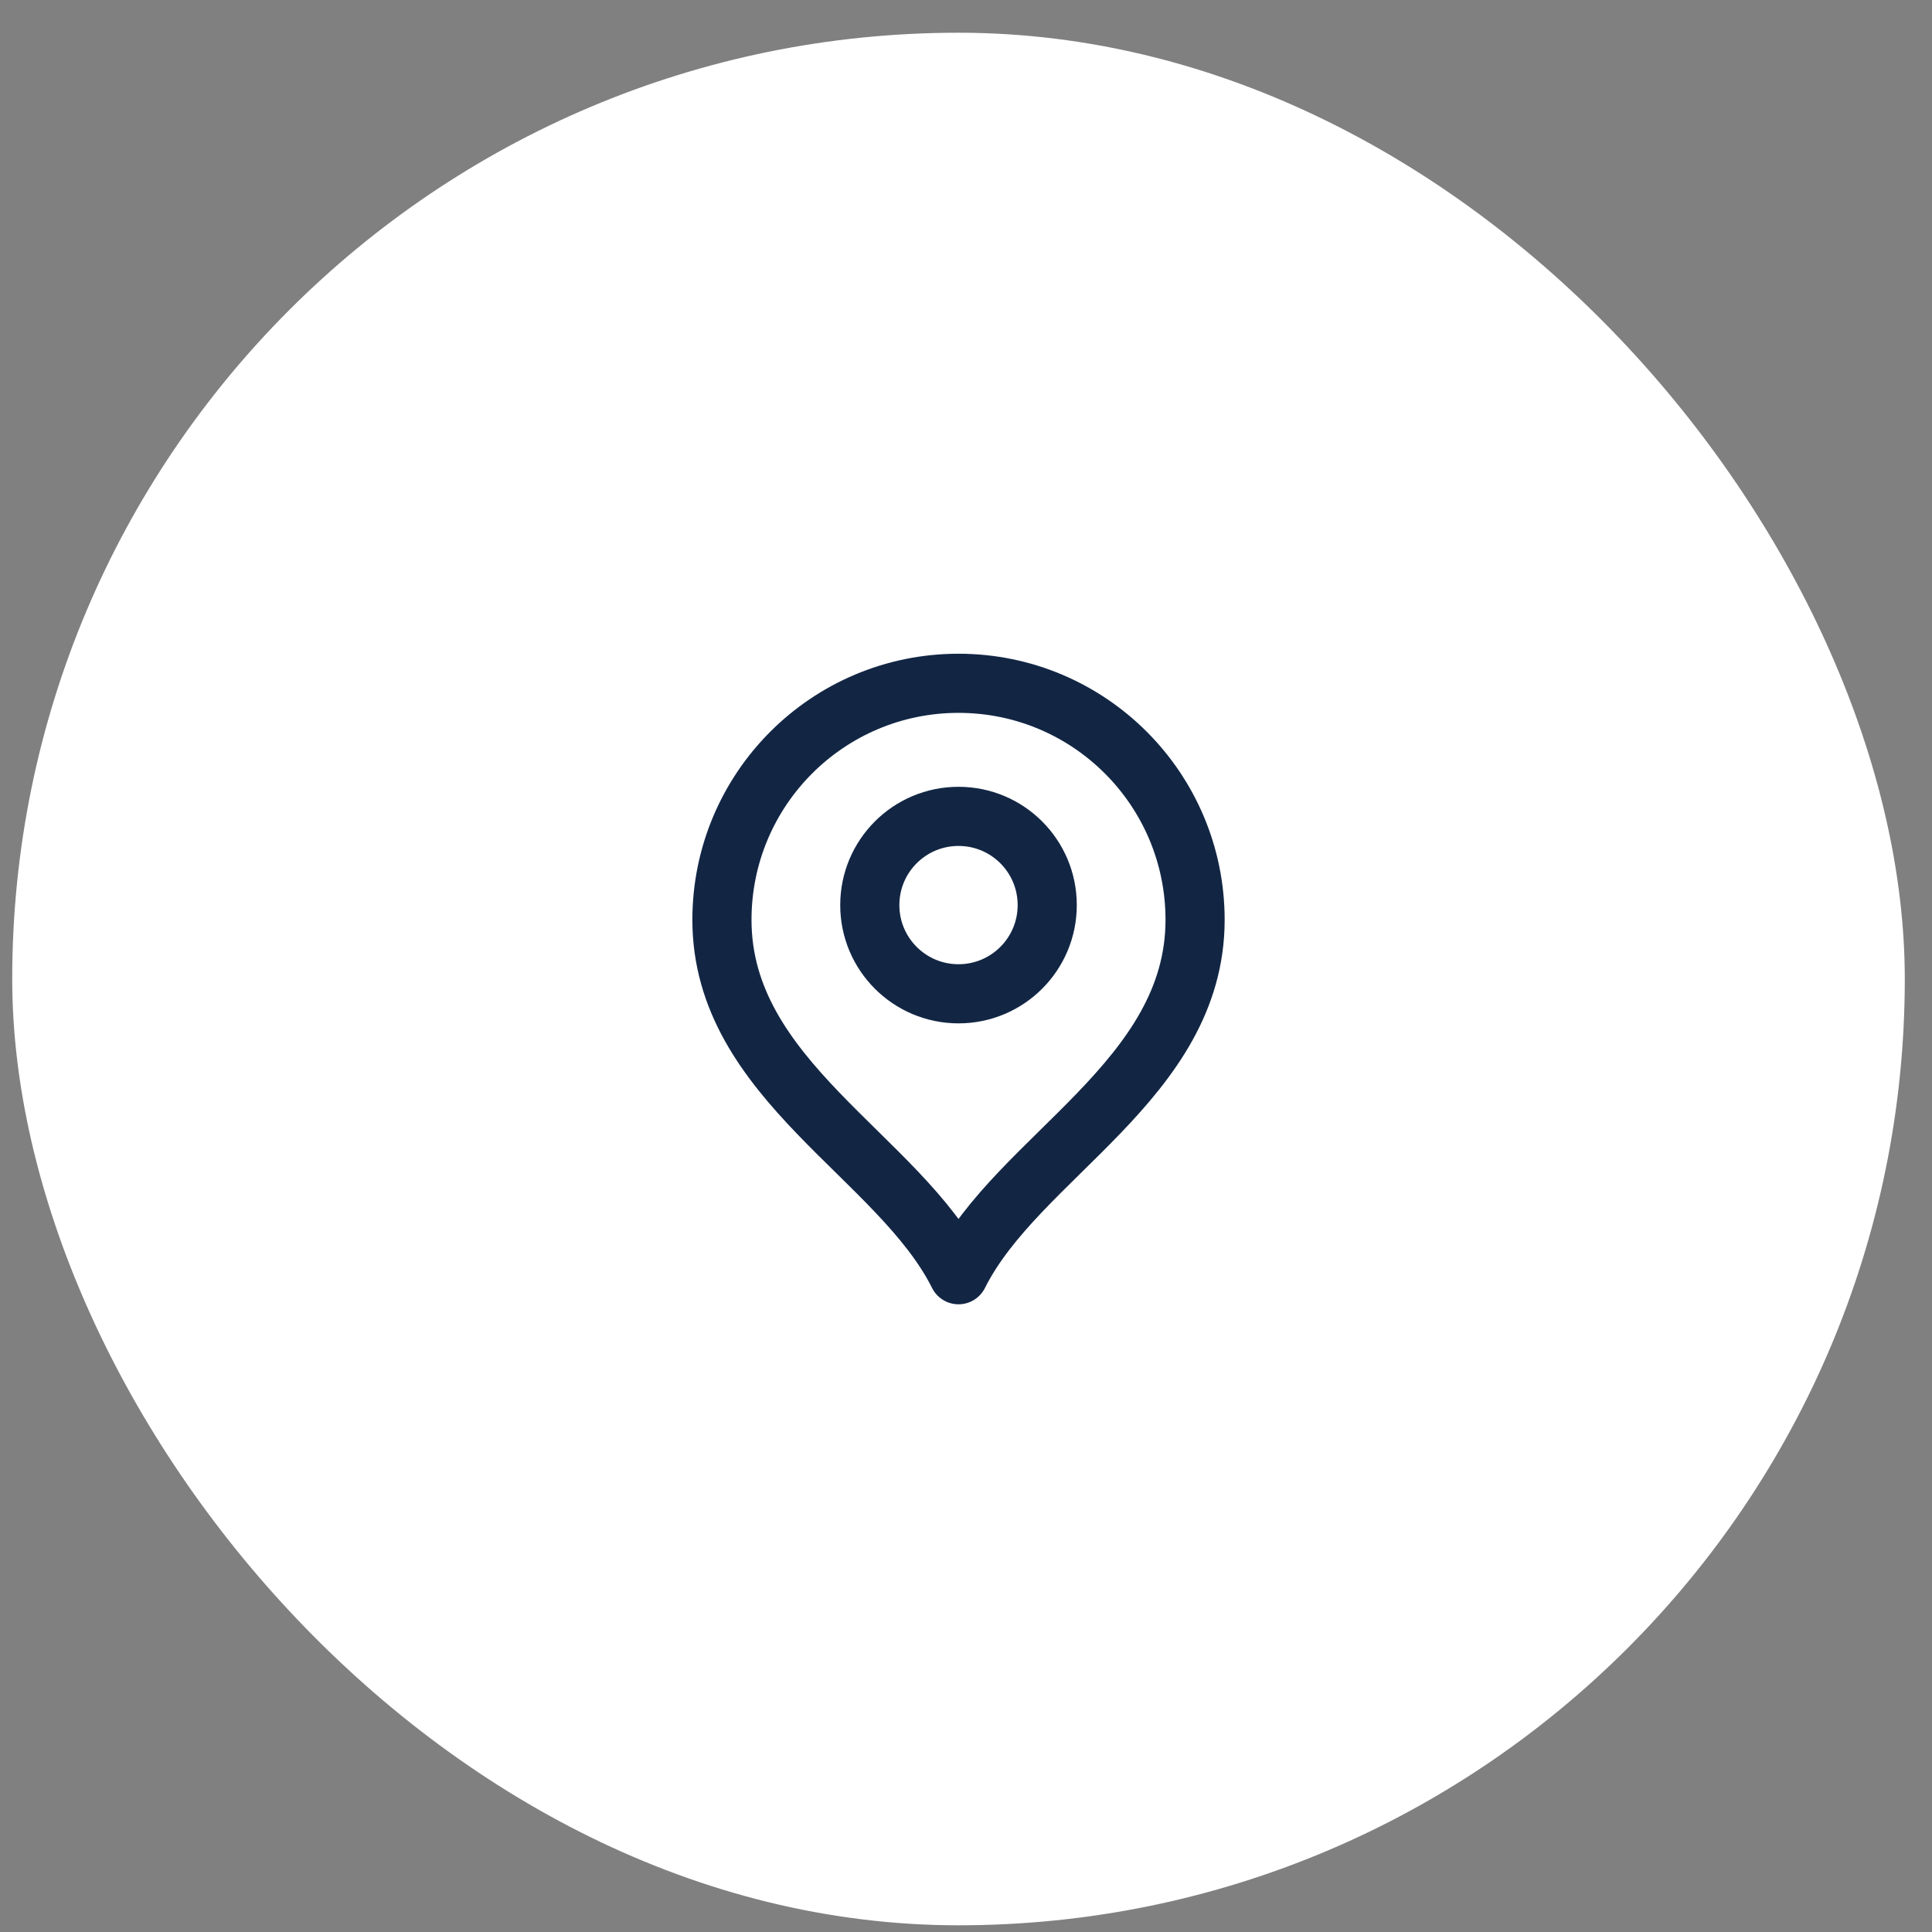 <svg width="49" height="49" viewBox="0 0 49 49" fill="none" xmlns="http://www.w3.org/2000/svg">
<rect x="0" y="0" width="49" height="49" fill="#808080" stroke="none"/>
<rect x="0.31" y="0.83" width="48" height="48" rx="24" fill="white"/>
<g clip-path="url(#clip0_17_5503)">
<g clip-path="url(#clip1_17_5503)">
<g clip-path="url(#clip2_17_5503)">
<path d="M24.31 25.205C25.553 25.205 26.56 24.198 26.56 22.955C26.56 21.712 25.553 20.705 24.31 20.705C23.067 20.705 22.06 21.712 22.06 22.955C22.06 24.198 23.067 25.205 24.31 25.205Z" stroke="#122644" stroke-width="1.5" stroke-linecap="round" stroke-linejoin="round"/>
<path d="M24.31 32.33C25.81 29.33 30.31 27.394 30.31 23.33C30.31 20.016 27.624 17.33 24.31 17.33C20.996 17.33 18.31 20.016 18.31 23.33C18.31 27.394 22.81 29.33 24.31 32.33Z" stroke="#122644" stroke-width="1.5" stroke-linecap="round" stroke-linejoin="round"/>
</g>
</g>
</g>
<defs>
<clipPath id="clip0_17_5503">
<rect width="18" height="18" fill="white" transform="translate(15.31 15.83)"/>
</clipPath>
<clipPath id="clip1_17_5503">
<rect width="18" height="18" fill="white" transform="translate(15.31 15.83)"/>
</clipPath>
<clipPath id="clip2_17_5503">
<rect width="18" height="18" fill="white" transform="translate(15.31 15.83)"/>
</clipPath>
</defs>
</svg>
